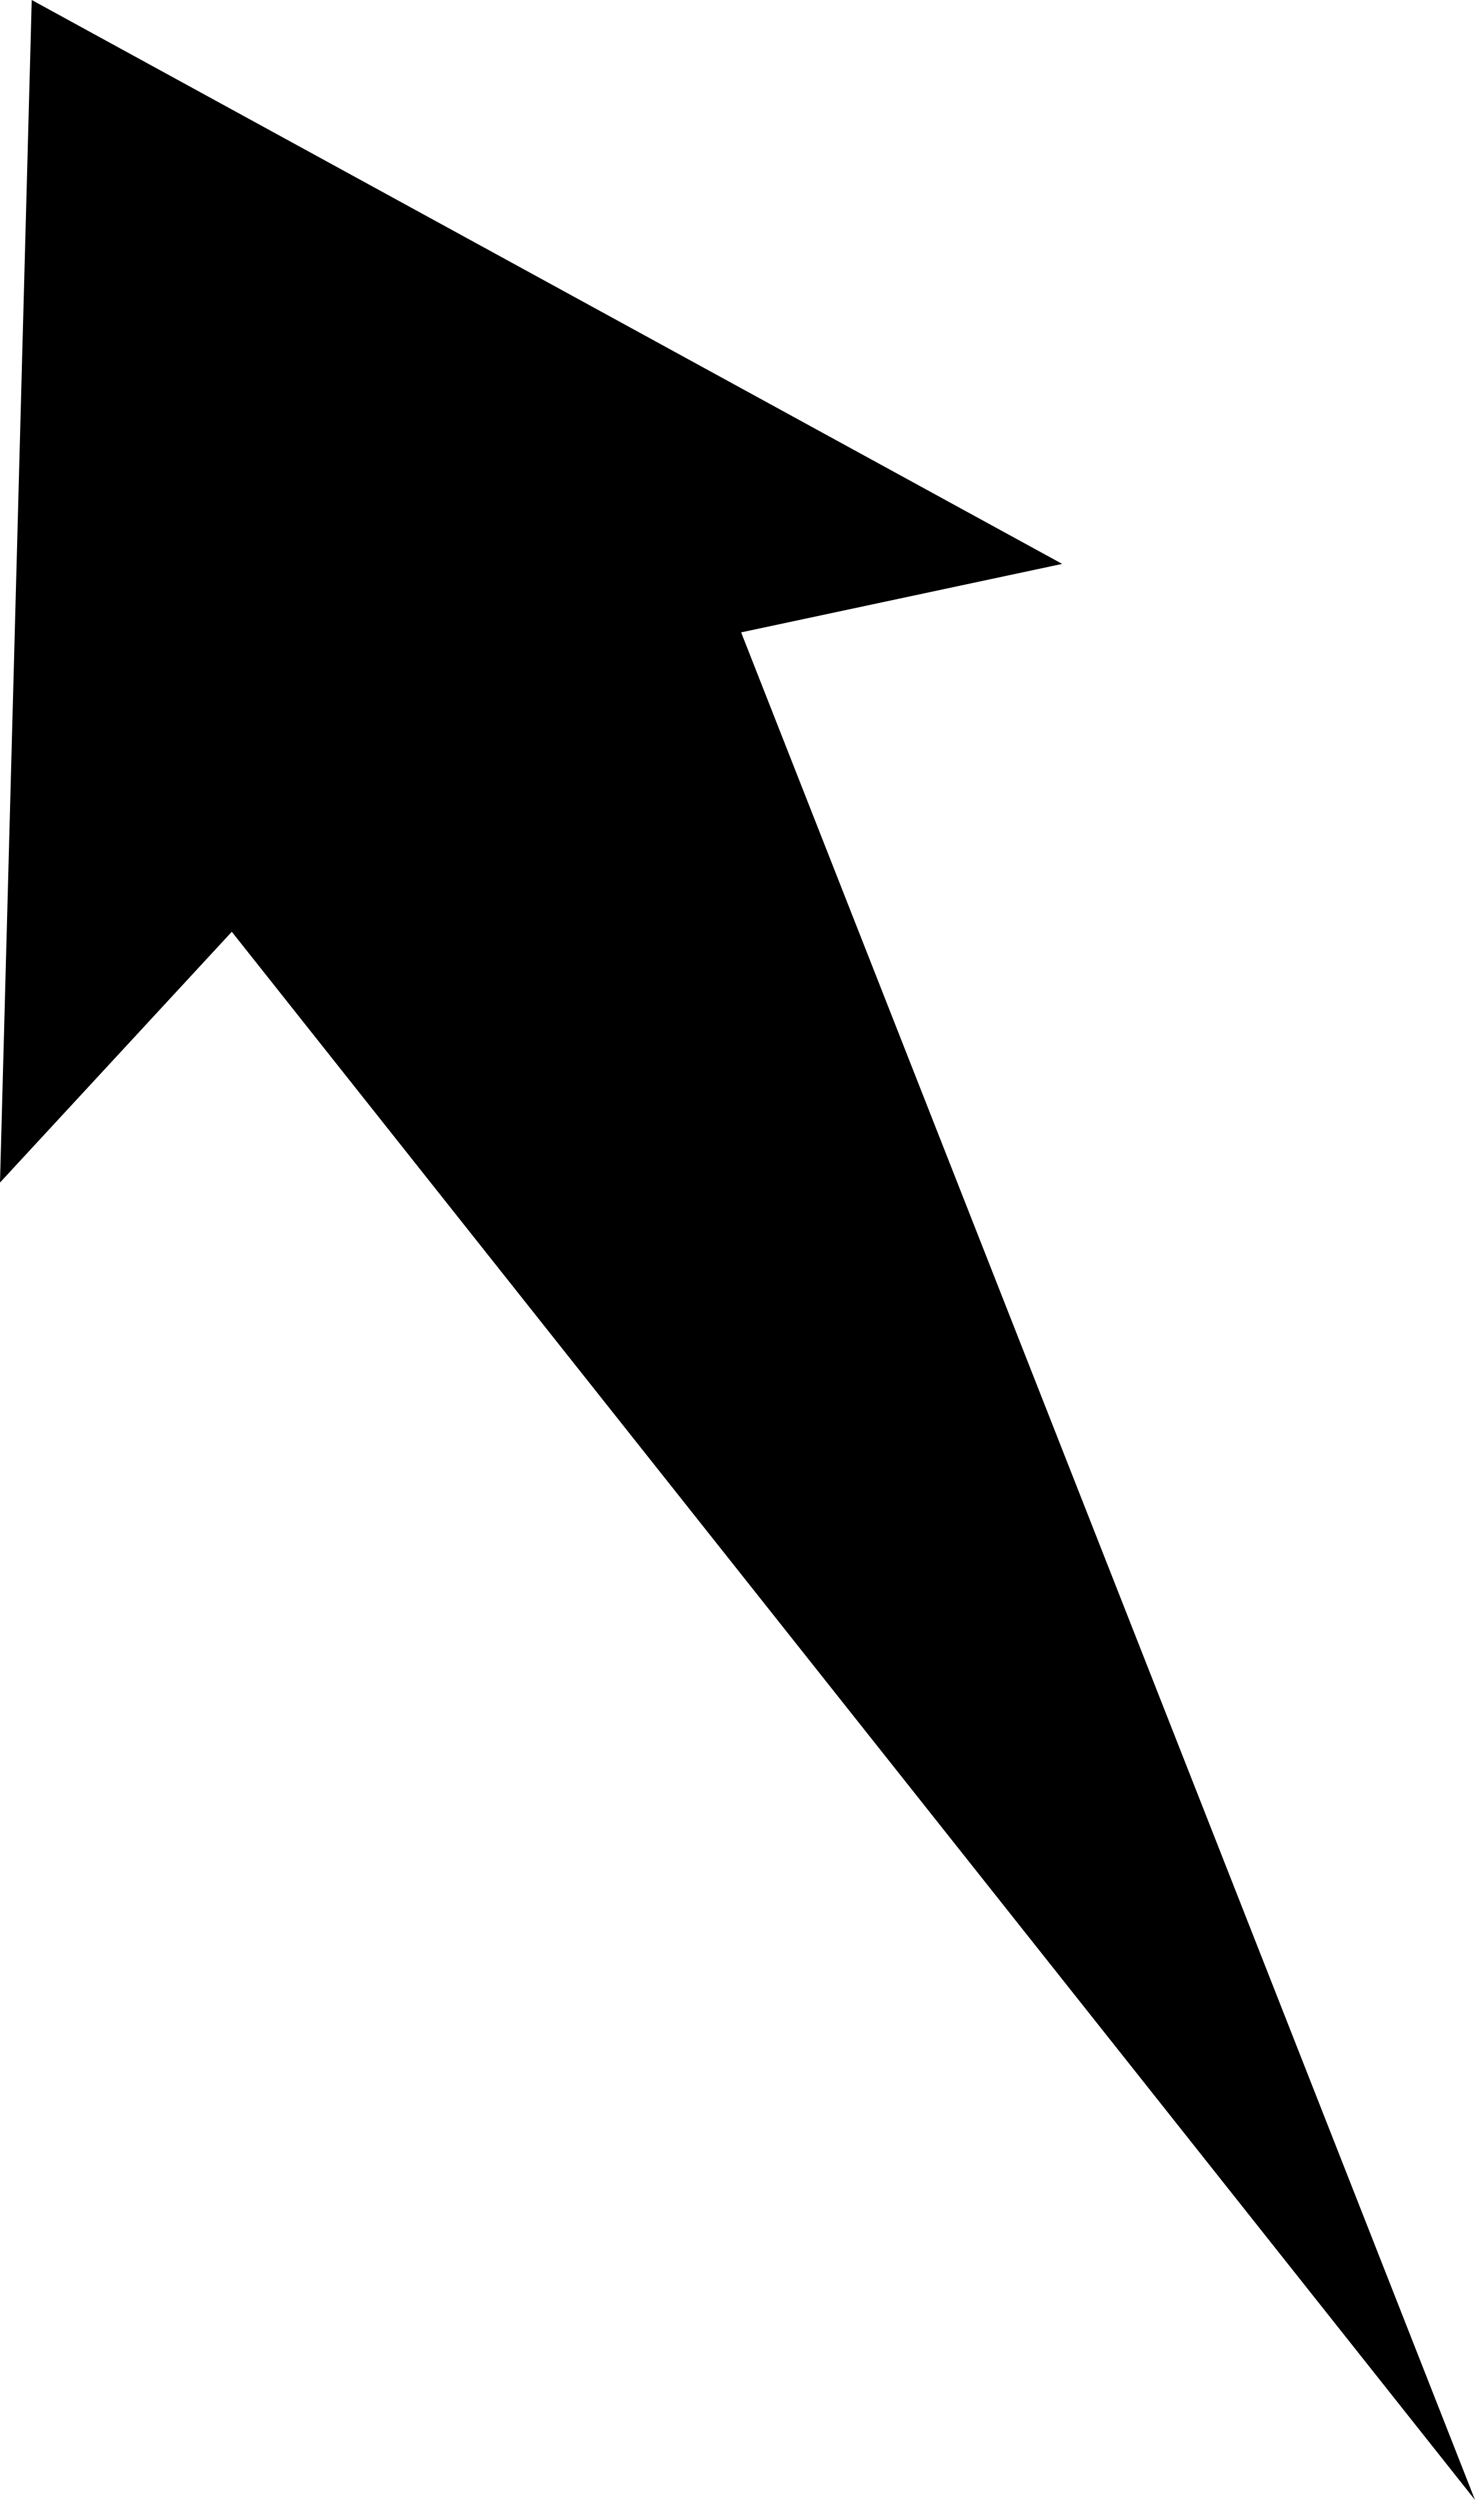 <?xml version="1.0" encoding="UTF-8"?>
<!DOCTYPE svg PUBLIC "-//W3C//DTD SVG 1.1//EN" "http://www.w3.org/Graphics/SVG/1.1/DTD/svg11.dtd">
<!-- Creator: CorelDRAW -->
<?xml-stylesheet href="w150.css" type="text/css"?>
<svg xmlns="http://www.w3.org/2000/svg" xml:space="preserve" width="71.481mm" height="121.143mm" style="shape-rendering:geometricPrecision; text-rendering:geometricPrecision; image-rendering:optimizeQuality; fill-rule:evenodd; clip-rule:evenodd"
viewBox="0 0 35.33 59.876"
 xmlns:xlink="http://www.w3.org/1999/xlink">
 <defs>
 <linearGradient id="id0" gradientUnits="userSpaceOnUse" x1="4.525" y1="103.808" x2="48.119" y2="60.214">
  <stop offset="0" style="stop-color:#FFAF22"/>
  <stop offset="1" style="stop-color:#F09900"/>
 </linearGradient>
 <radialGradient id="id1" gradientUnits="userSpaceOnUse" cx="26.399" cy="82.012" r="42.556" fx="26.399" fy="82.012">
  <stop offset="0" style="stop-color:#D6B849"/>
  <stop offset="0.541" style="stop-color:#D6B849"/>
  <stop offset="0.671" style="stop-color:#FFCE47"/>
  <stop offset="1" style="stop-color:#FFDB73"/>
  <stop offset="1" style="stop-color:#FFDB73"/>
 </radialGradient>
 </defs>
<symbol id="sun" viewBox="-16.157 39.457 85.111 85.111">
 <polygon class="fil0" points="53.012,89.133 68.954,82.012 53.012,74.871 63.225,60.693 45.871,62.52 47.635,45.134 33.519,55.399 26.399,39.457 19.258,55.399 5.079,45.186 6.906,62.541 -10.479,60.776 -0.214,74.892 -16.157,82.012 -0.214,89.102 -10.427,103.332 6.927,101.505 5.162,118.89 19.279,108.625 26.399,124.568 33.488,108.625 47.666,118.839 45.891,101.484 63.277,103.238 "/>
 <path class="fil1" d="M3.855 94.987c4.636,8.022 13.202,12.967 22.468,12.967 14.329,0 25.948,-11.62 25.948,-25.949 0,-14.329 -11.62,-25.949 -25.948,-25.949 -4.552,0 -9.029,1.201 -12.97,3.475 -8.028,4.631 -12.979,13.204 -12.979,22.473 0,4.555 1.204,9.038 3.482,12.982l-0.001 -0z"/>
 <path class="fil2" d="M7.446 92.911c3.894,6.741 11.09,10.897 18.876,10.897 12.036,0 21.797,-9.761 21.797,-21.797 0,-12.036 -9.761,-21.797 -21.797,-21.797 -3.824,0 -7.584,1.006 -10.894,2.917 -6.746,3.891 -10.902,11.091 -10.902,18.88 0,3.824 1.011,7.589 2.922,10.9l-0.001 -0z"/>
</symbol>
<symbol id="s01d" viewBox="-6.815 48.798 85.111 85.111">
 <use x="-6.815" y="48.798" width="85.111" height="85.111" xlink:href="#sun"/>
</symbol>
 <g id="Слой_x0020_1">
  <polygon class="fil3" points="35.33,59.876 17.752,15.146 25.442,13.506 0.76,4.94259e-005 -0,28.323 5.552,22.317 "/>
 </g>
</svg>
